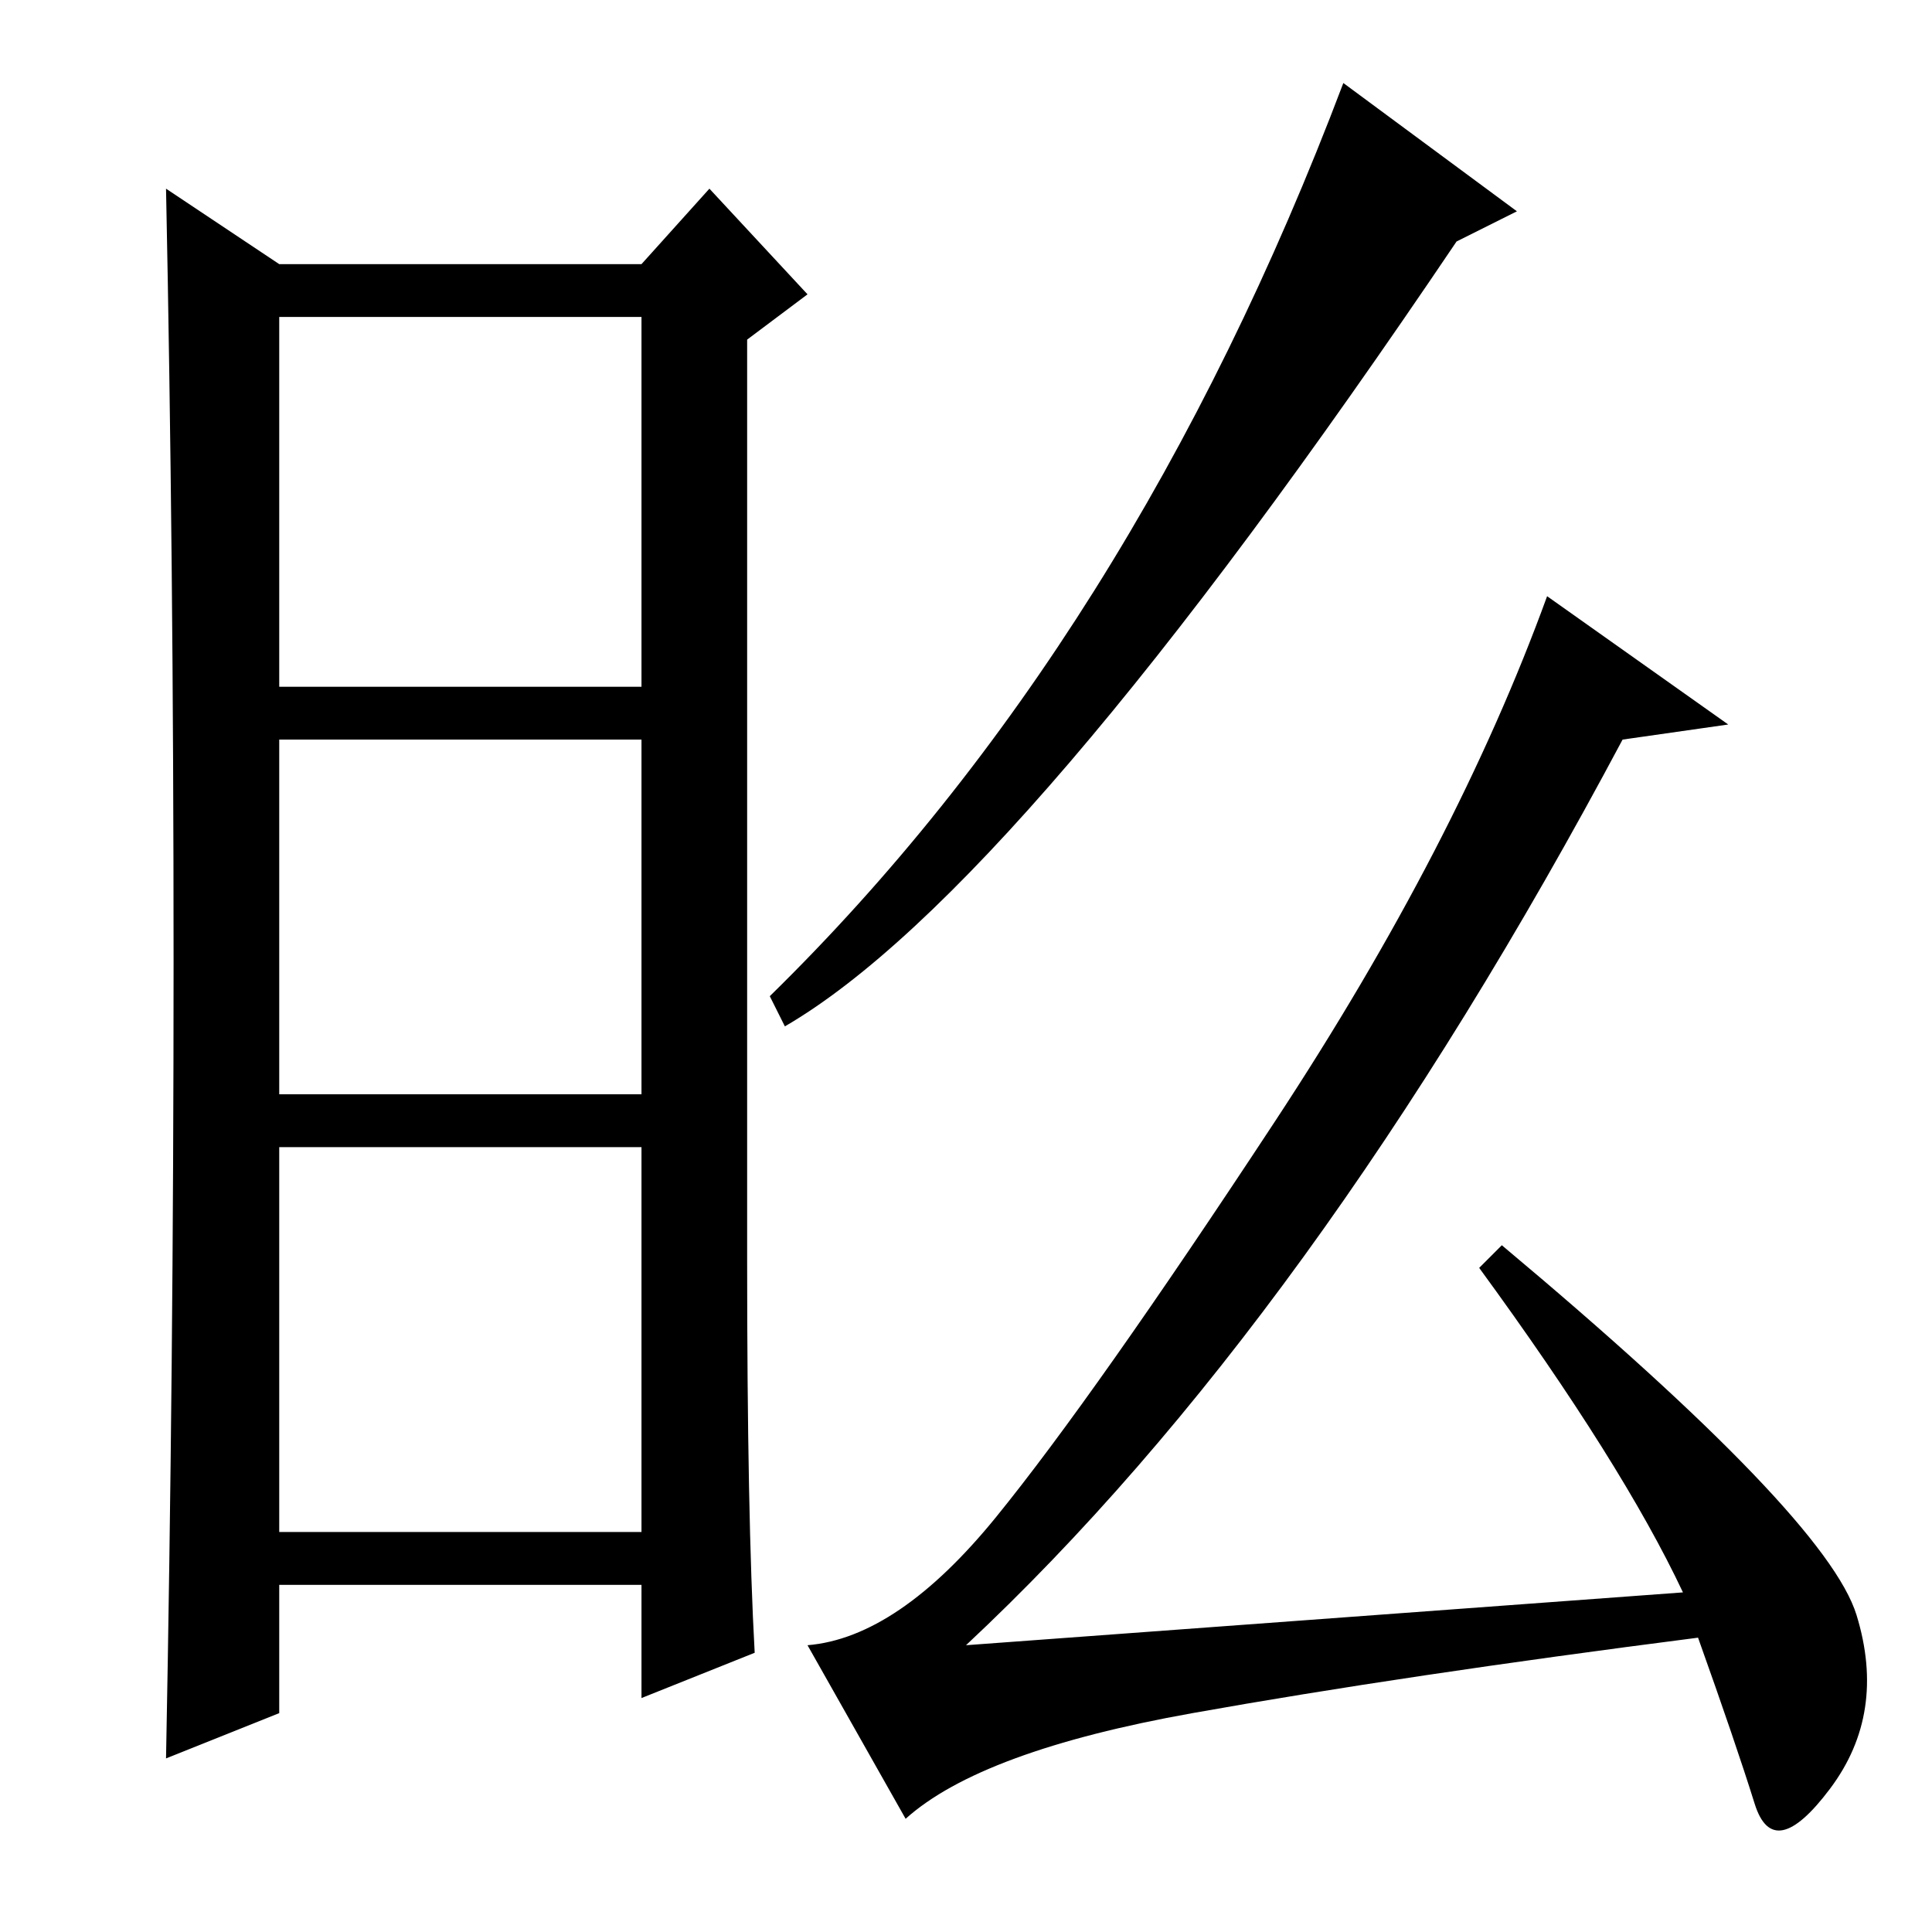 <?xml version="1.0" standalone="no"?>
<!DOCTYPE svg PUBLIC "-//W3C//DTD SVG 1.1//EN" "http://www.w3.org/Graphics/SVG/1.1/DTD/svg11.dtd" >
<svg xmlns="http://www.w3.org/2000/svg" xmlns:xlink="http://www.w3.org/1999/xlink" version="1.1" viewBox="0 -36 256 256">
  <g transform="matrix(1 0 0 -1 0 220)">
   <path fill="currentColor"
d="M99 89q0 -34 1 -52l-15 -6v15h-48v-17l-15 -6q1 52 1 105.5t-1 102.5l15 -10h48l9 10l13 -14l-8 -6v-122zM37 165h48v49h-48v-49zM37 111h48v47h-48v-47zM37 53h48v51h-48v-51zM178 245l23 -17l-8 -4q-58 -86 -89 -104l-2 4q48 47 76 121v0zM196 88l3 3q43 -36 47 -49
t-3.5 -23t-10 -2t-7.5 22q-39 -5 -67 -10t-38 -14l-13 23q12 1 25 17t37 52.5t36 69.5l24 -17l-14 -2q-41 -77 -87 -120l95 7q-8 17 -27 43z" />
  </g>

</svg>
